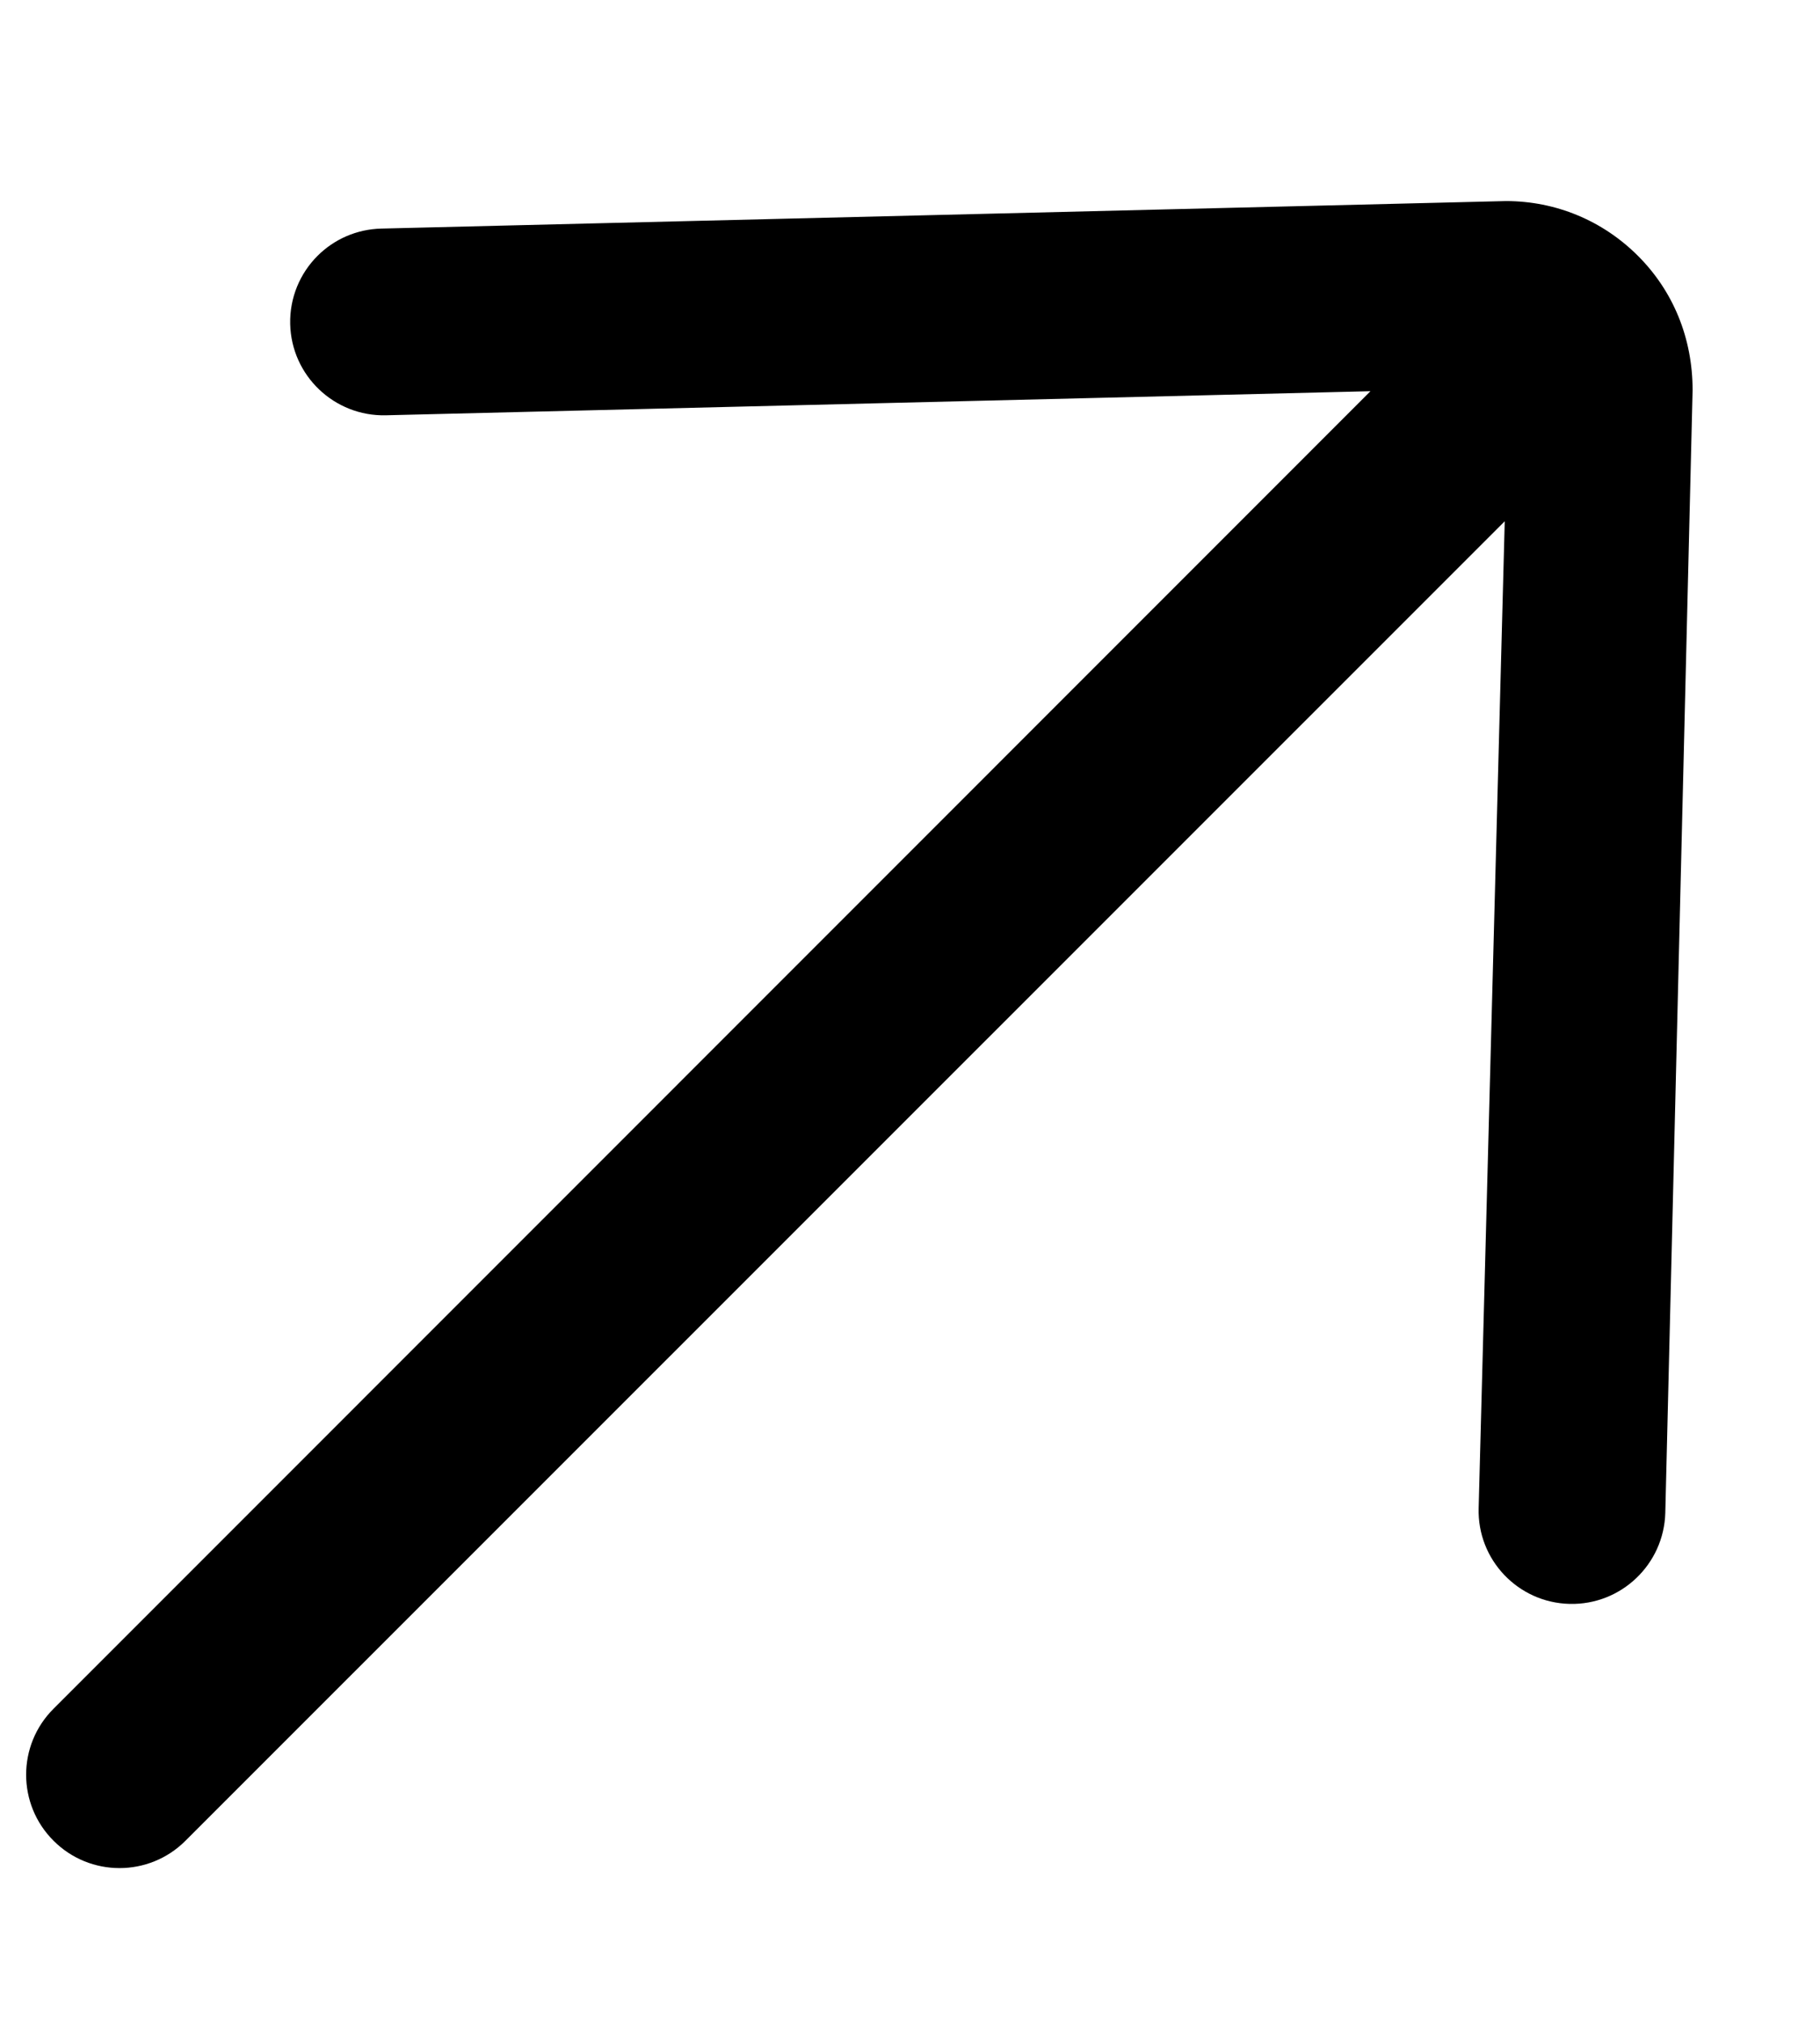 <svg
  width='9'
  height='10'
  viewBox='0 0 9 10'
  fill='none'
  xmlns='http://www.w3.org/2000/svg'
>
  <path
    d='M8.235 7.479C8.228 7.733 8.017 7.935 7.762 7.929C7.507 7.923 7.305 7.711 7.312 7.456L7.441 2.577L0.917 9.1C0.737 9.28 0.445 9.28 0.265 9.1C0.084 8.92 0.084 8.627 0.265 8.447L6.777 1.934L1.908 2.053C1.653 2.059 1.441 1.857 1.435 1.602C1.432 1.471 1.484 1.351 1.57 1.265C1.651 1.184 1.762 1.133 1.886 1.13L7.447 0.994C7.693 0.994 7.925 1.09 8.1 1.265C8.274 1.439 8.37 1.671 8.37 1.929L8.235 7.479Z'
    fill='current'
  />
</svg>